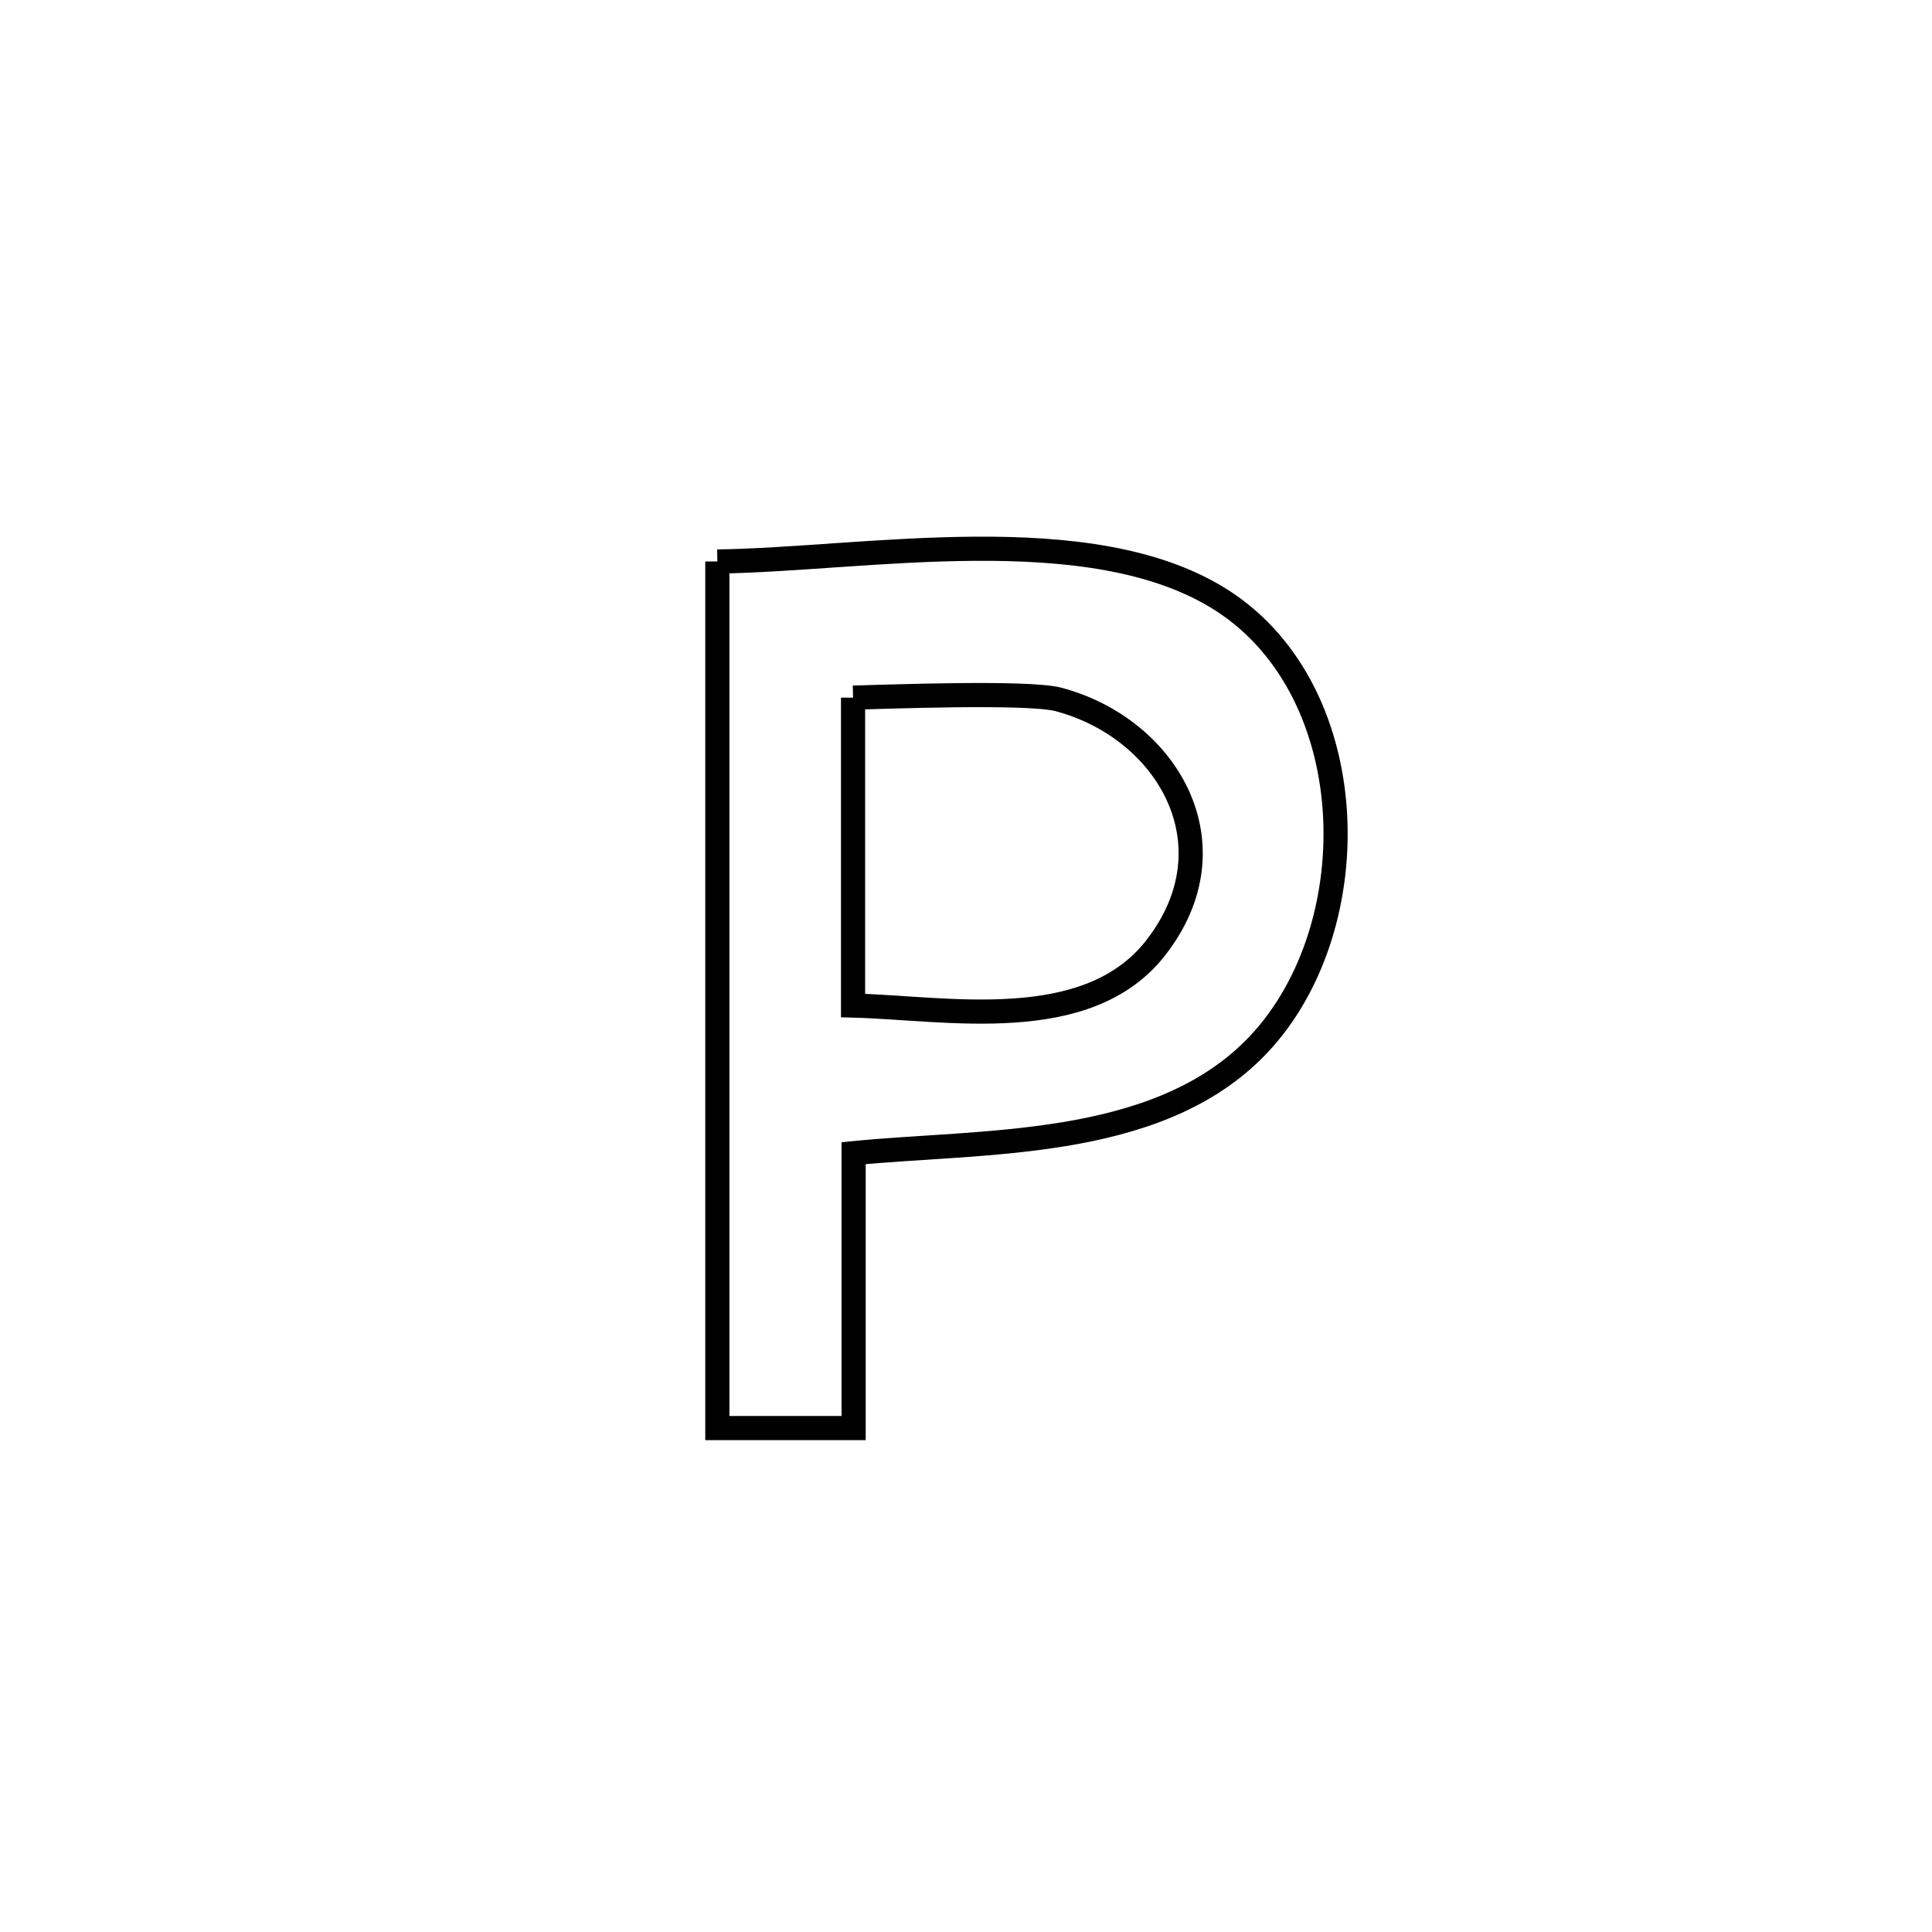 <svg xmlns="http://www.w3.org/2000/svg" viewBox="0.0 0.0 24.0 24.0" height="200px" width="200px"><path fill="none" stroke="black" stroke-width=".3" stroke-opacity="1.0"  filling="0" d="M8.911 6.975 L8.911 6.975 C10.729 6.953 13.557 6.413 15.184 7.461 C16.972 8.613 17.006 11.613 15.57 13.041 C14.322 14.282 12.199 14.167 10.604 14.325 L10.604 14.325 C10.604 14.835 10.604 17.299 10.604 17.74 L10.604 17.74 C10.04 17.74 9.475 17.74 8.911 17.74 L8.911 17.74 C8.911 15.946 8.911 14.152 8.911 12.358 C8.911 10.564 8.911 8.77 8.911 6.975 L8.911 6.975"></path>
<path fill="none" stroke="black" stroke-width=".3" stroke-opacity="1.0"  filling="0" d="M10.597 8.666 L10.597 8.666 C10.967 8.658 12.768 8.587 13.15 8.689 C14.505 9.05 15.353 10.5 14.355 11.776 C13.502 12.868 11.747 12.52 10.597 12.491 L10.597 12.491 C10.597 11.216 10.597 9.941 10.597 8.666 L10.597 8.666"></path></svg>